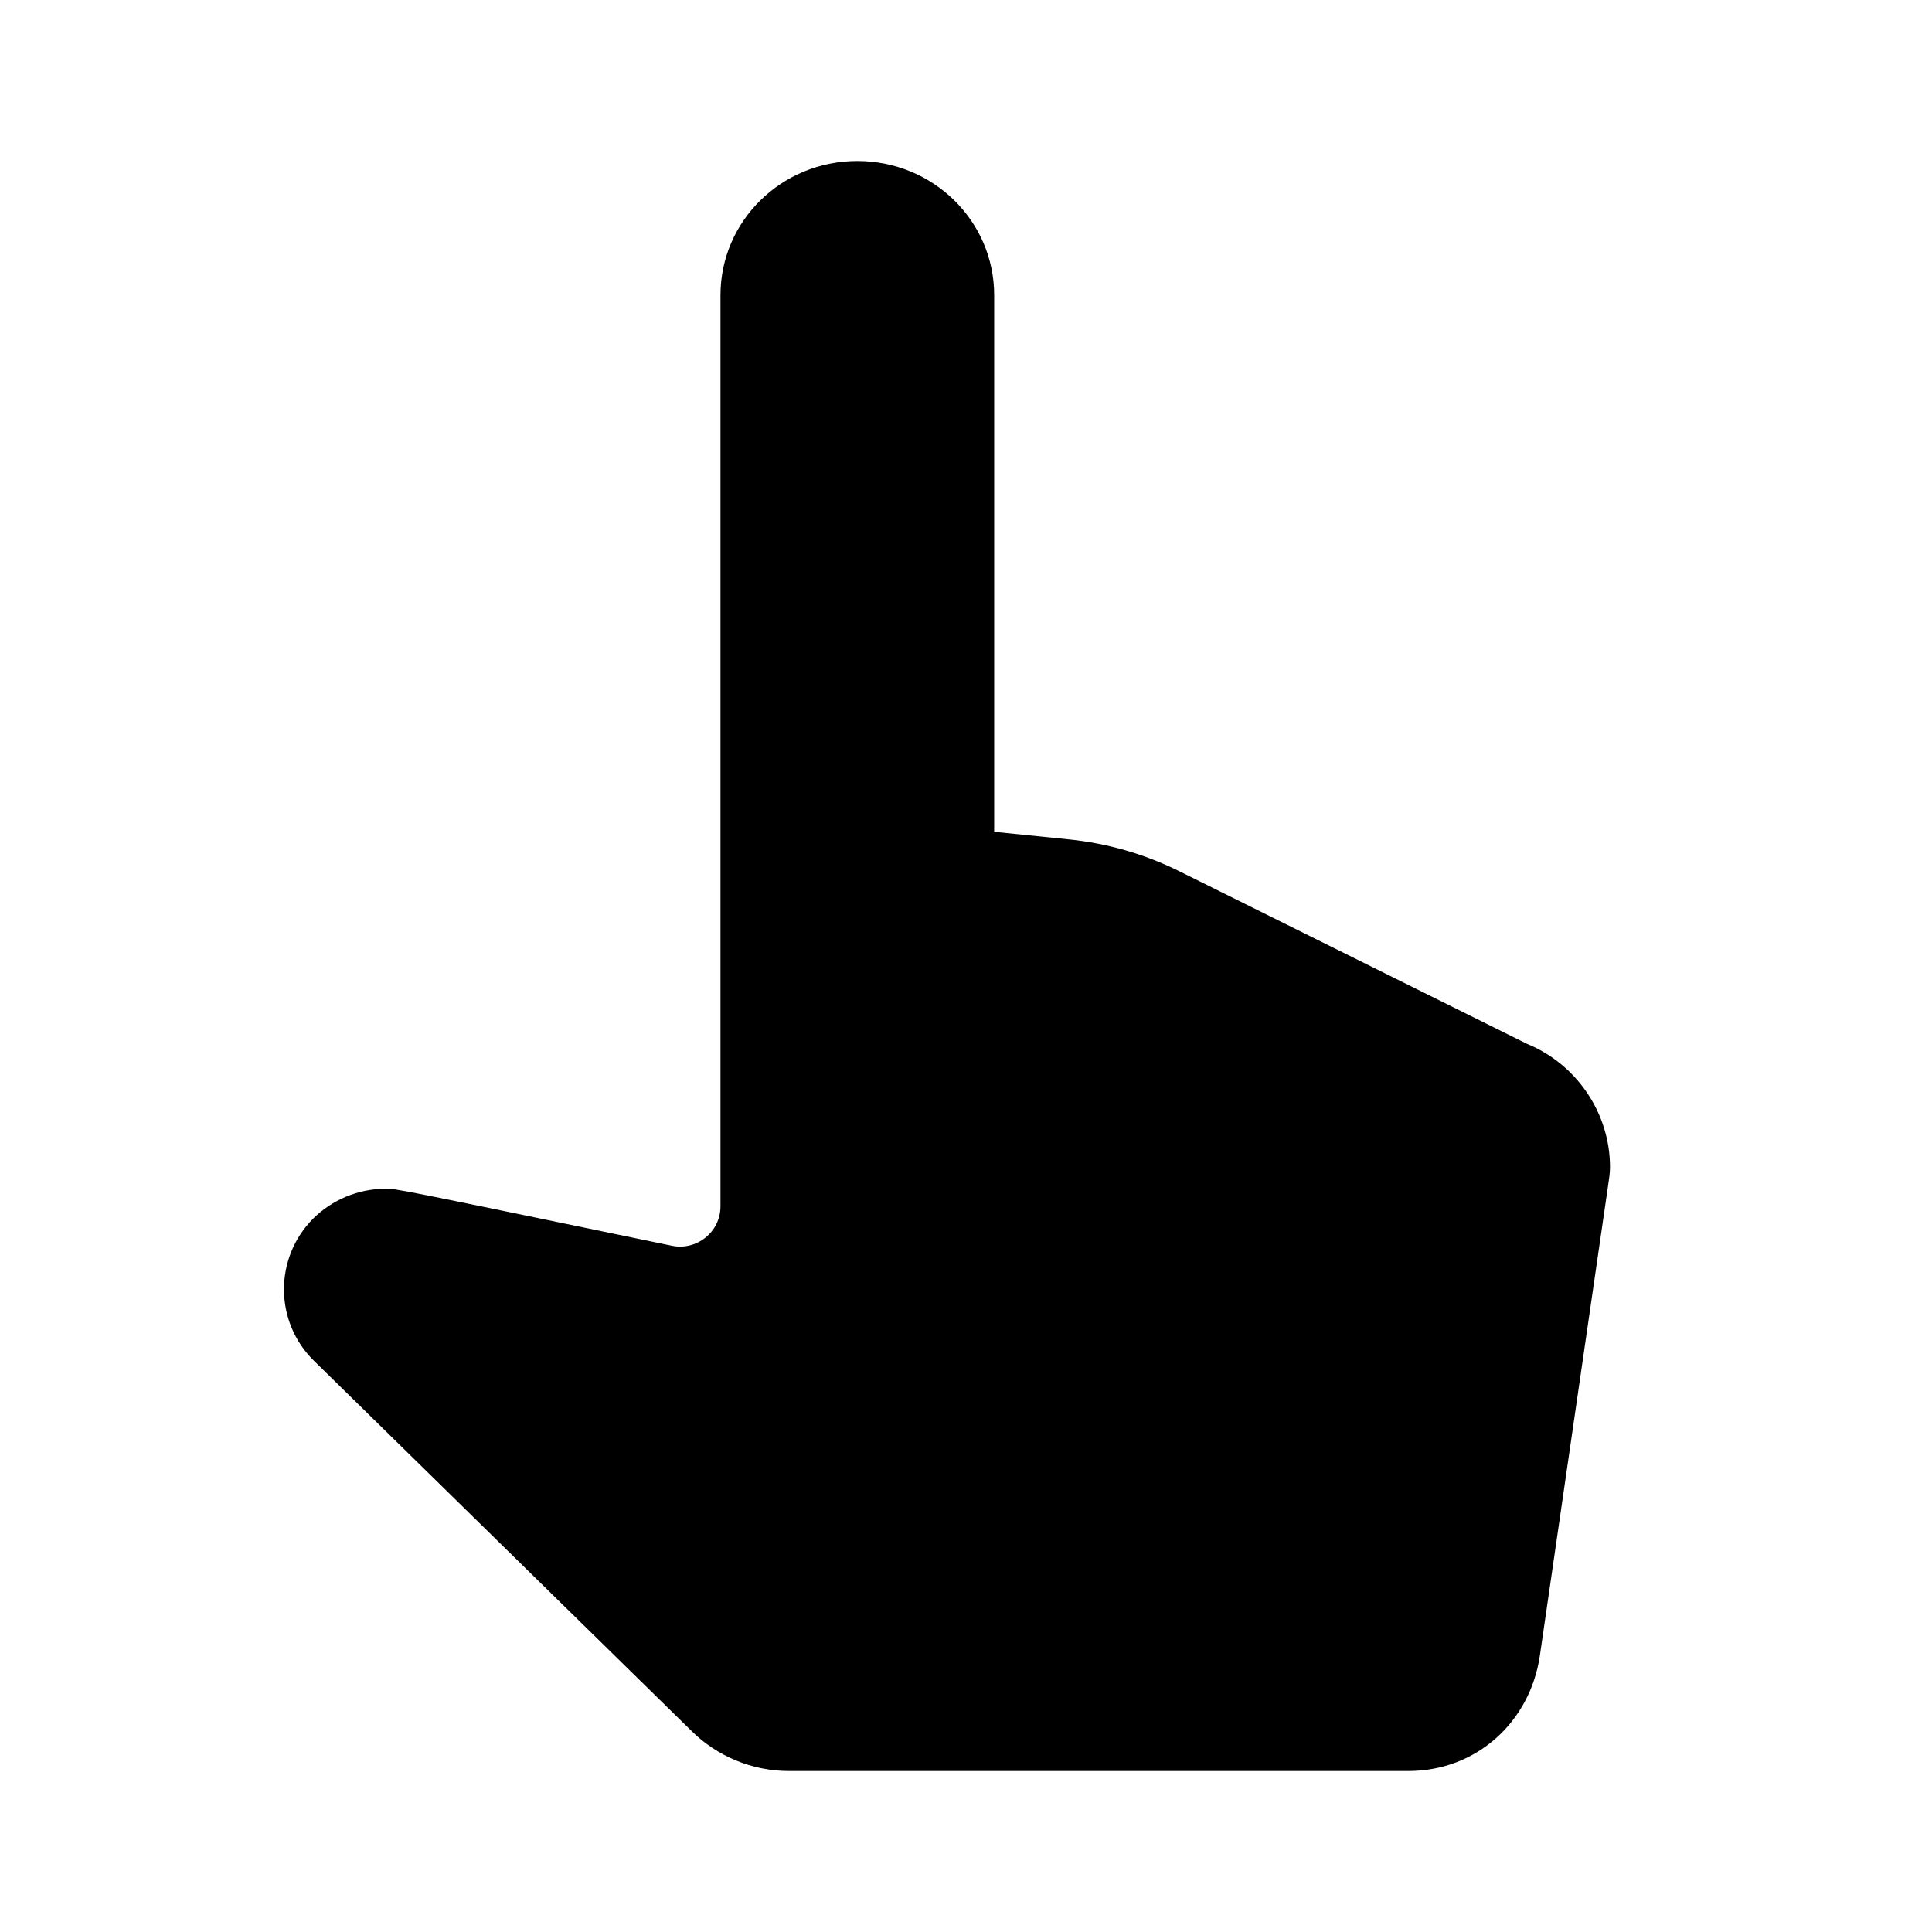 <svg width="24" height="24" viewBox="0 0 24 24" fill="none" xmlns="http://www.w3.org/2000/svg">
<path d="M18.969 12.967L14.652 10.824C14.221 10.61 13.755 10.475 13.275 10.427L12.35 10.333V3.667C12.35 2.744 11.591 2 10.65 2C9.709 2 8.95 2.744 8.95 3.667V14.986C8.95 15.303 8.656 15.539 8.346 15.475C4.877 14.757 4.93 14.767 4.791 14.767C4.439 14.767 4.122 14.911 3.895 15.133C3.403 15.622 3.405 16.42 3.901 16.905L8.599 21.511C8.905 21.811 9.335 22 9.8 22H17.495C18.345 22 19.003 21.389 19.127 20.578L19.977 14.722C19.989 14.644 20 14.567 20 14.5C20 13.811 19.569 13.211 18.969 12.967Z" fill="black"/>
</svg>
